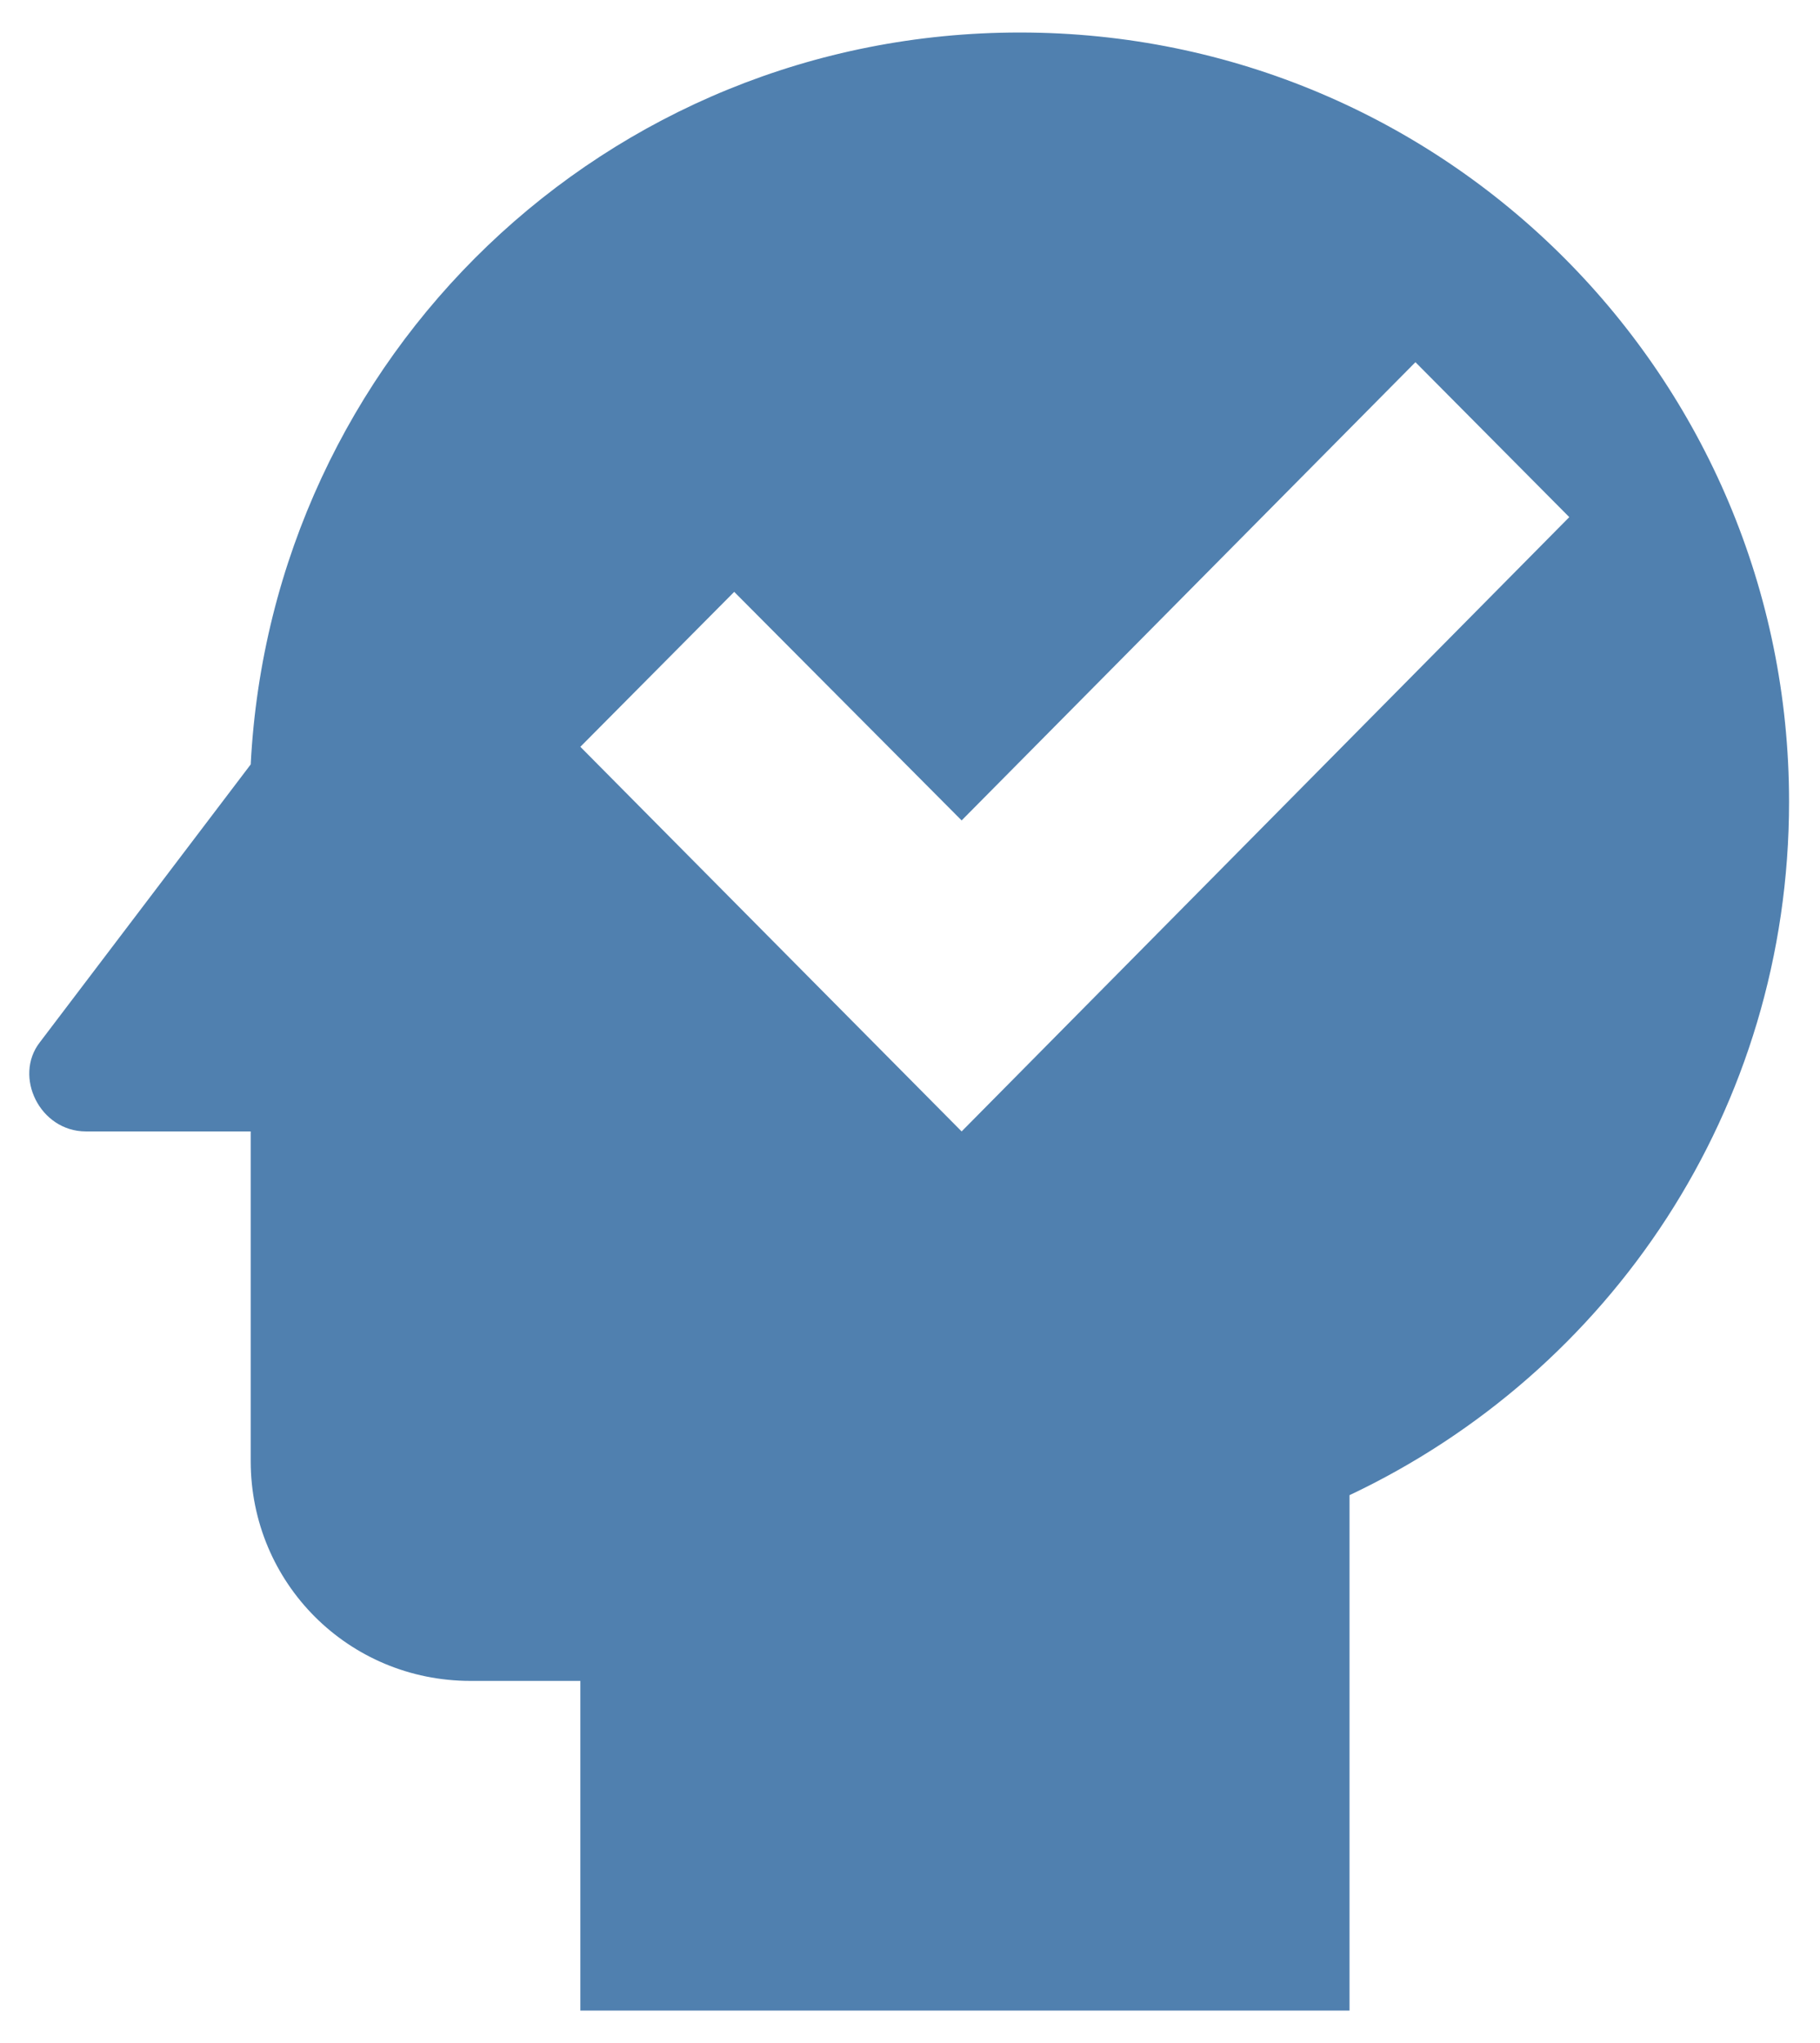 <svg width="49" height="55" viewBox="0 0 49 55" fill="none" xmlns="http://www.w3.org/2000/svg">
<path d="M27.458 0.875C16.305 0.875 7.312 9.602 6.75 20.578L1.07 28.062C0.36 28.979 1.07 30.458 2.313 30.458H6.75V39.333C6.75 42.617 9.383 45.25 12.667 45.25H15.625V54.125H36.333V40.25C43.345 36.937 48.167 29.867 48.167 21.583C48.167 10.164 38.937 0.875 27.458 0.875ZM25.89 30.458L15.625 20.104L19.767 15.933L25.89 22.086L38.108 9.75L42.25 13.921L25.89 30.458Z" fill="#5080AF"/>
</svg>
